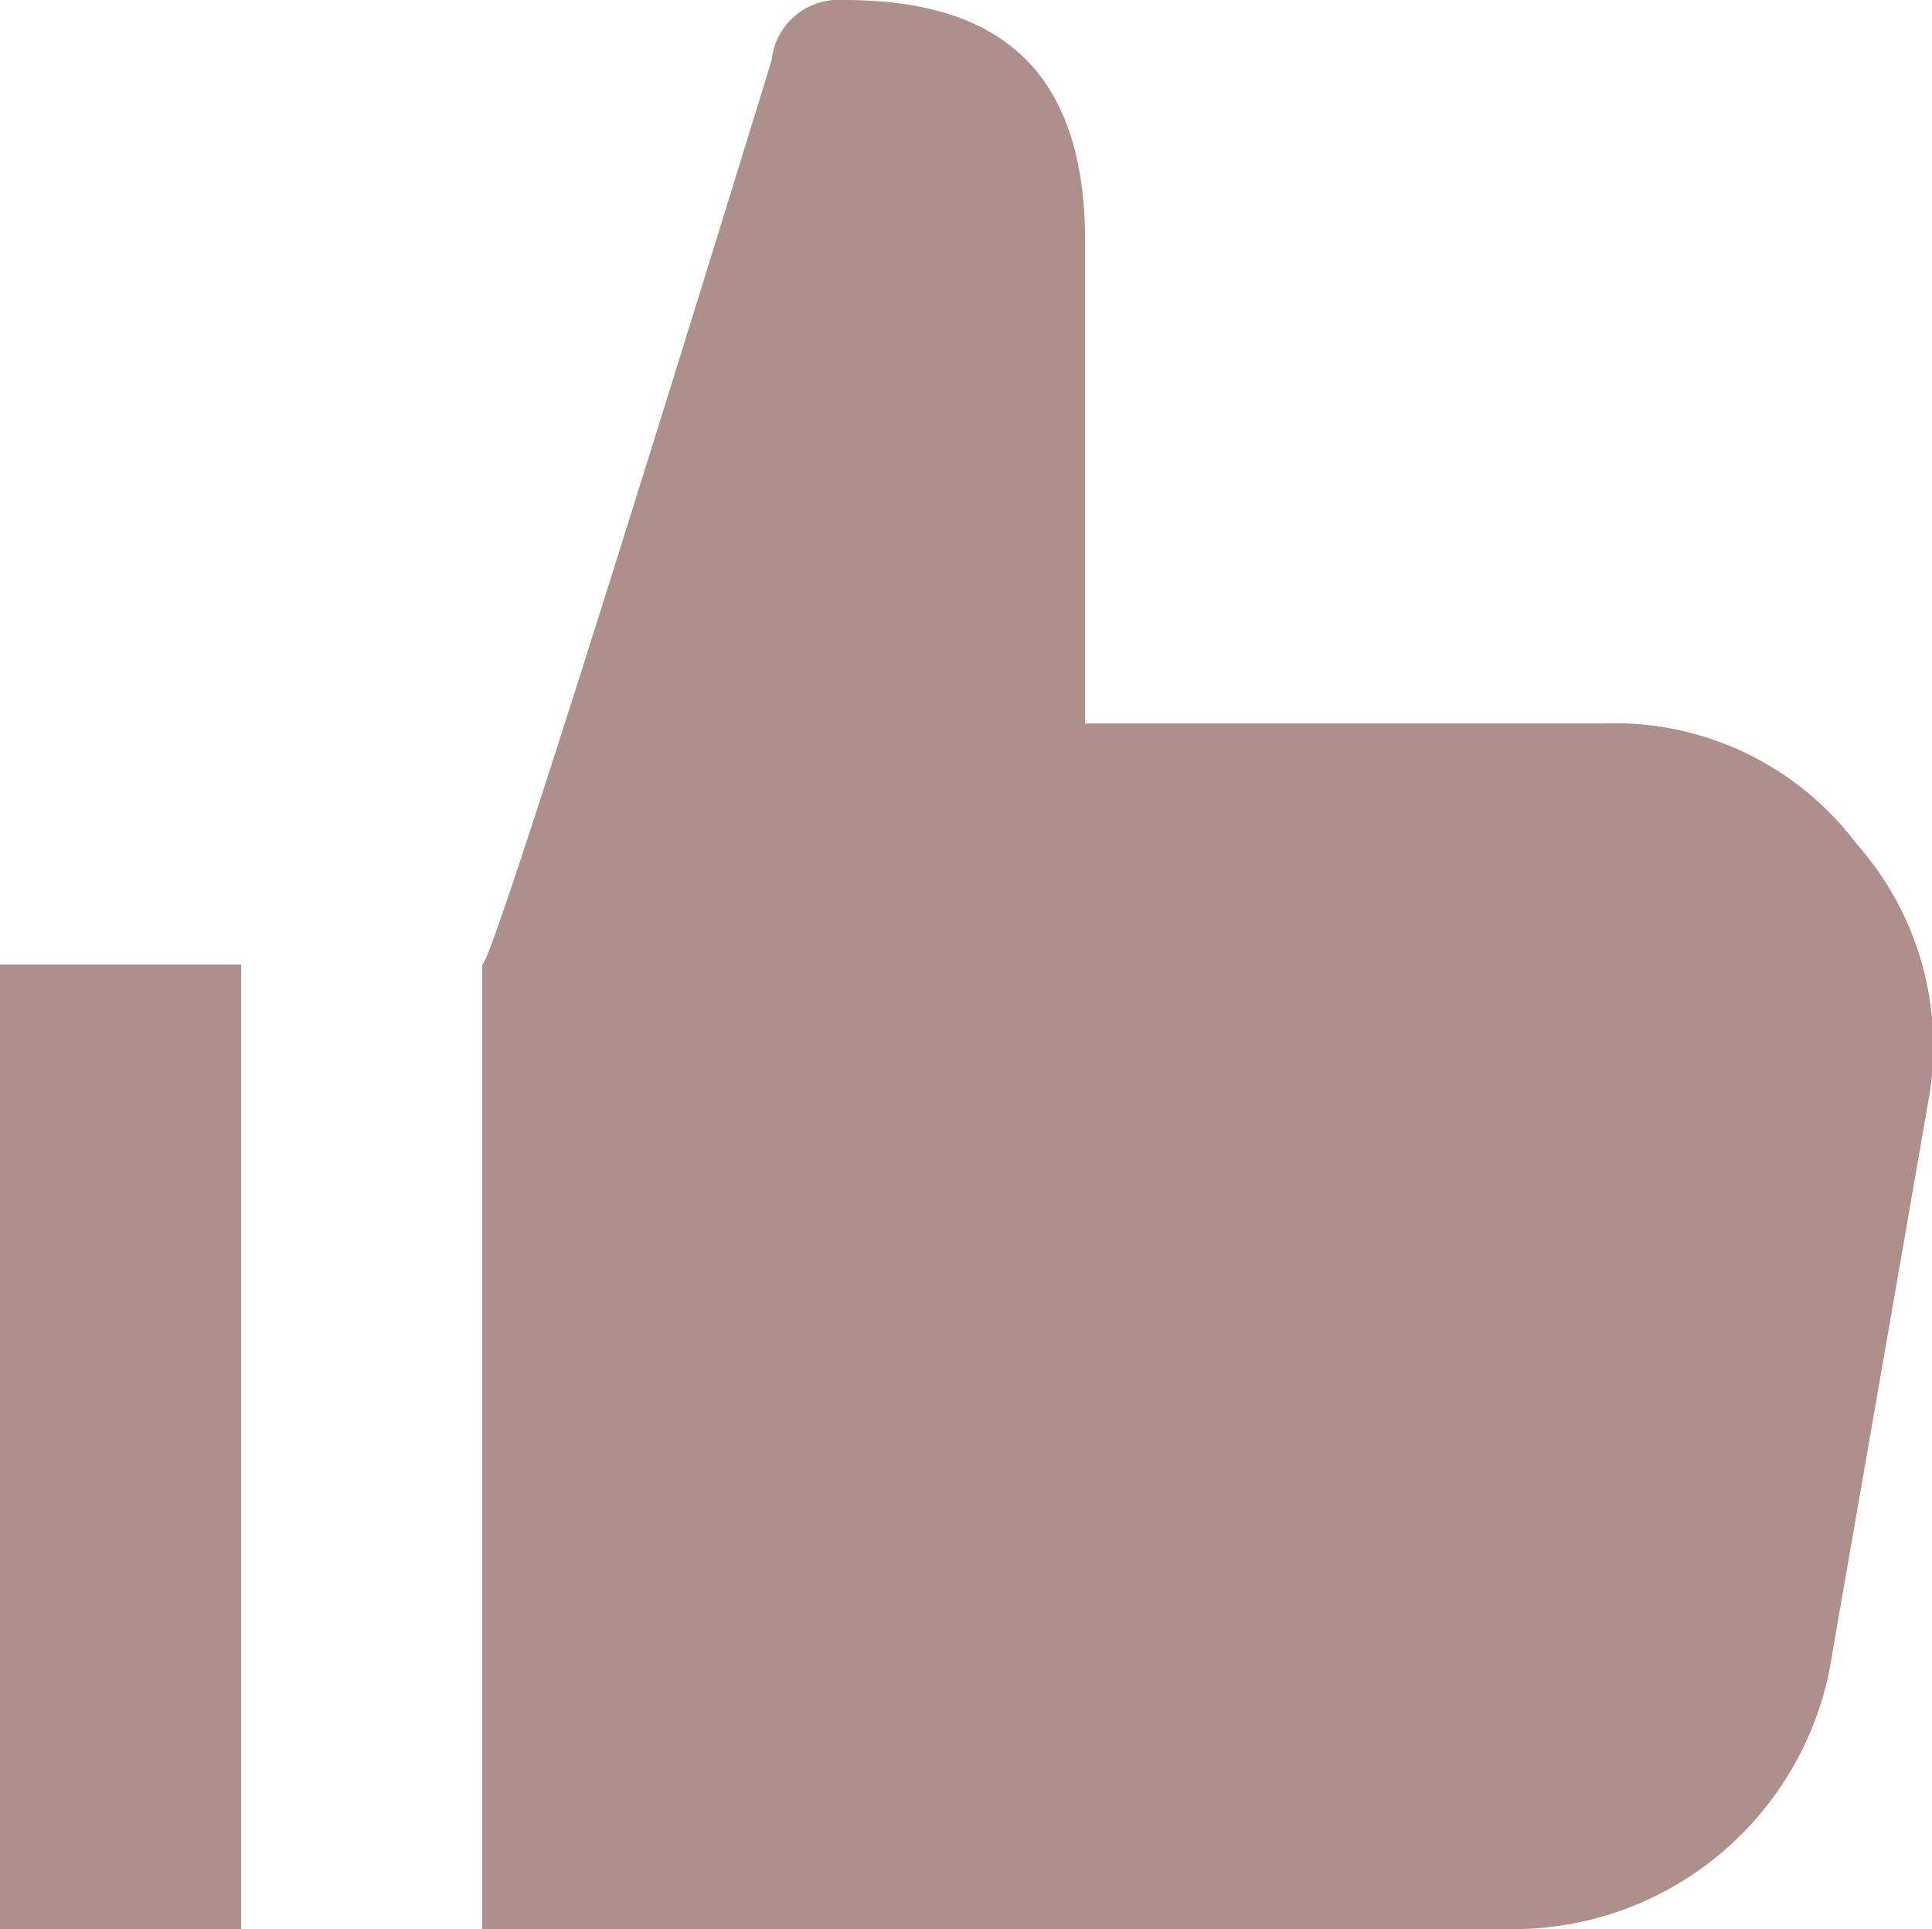 <svg xmlns="http://www.w3.org/2000/svg" viewBox="0 0 48.074 48"><defs><style>.a{fill:#ae8f8a;}</style></defs><path class="a" d="M27.9,18H15V6c0-4.5-2.4-6-6-6A1.68,1.68,0,0,0,7.2,1.5S.3,24,0,24V48H25.8a8.035,8.035,0,0,0,7.8-6.9L36,27.3A7.594,7.594,0,0,0,34.2,21,7.537,7.537,0,0,0,27.9,18Z" transform="translate(12)"/><rect class="a" width="6" height="24" transform="translate(0 24)"/></svg>